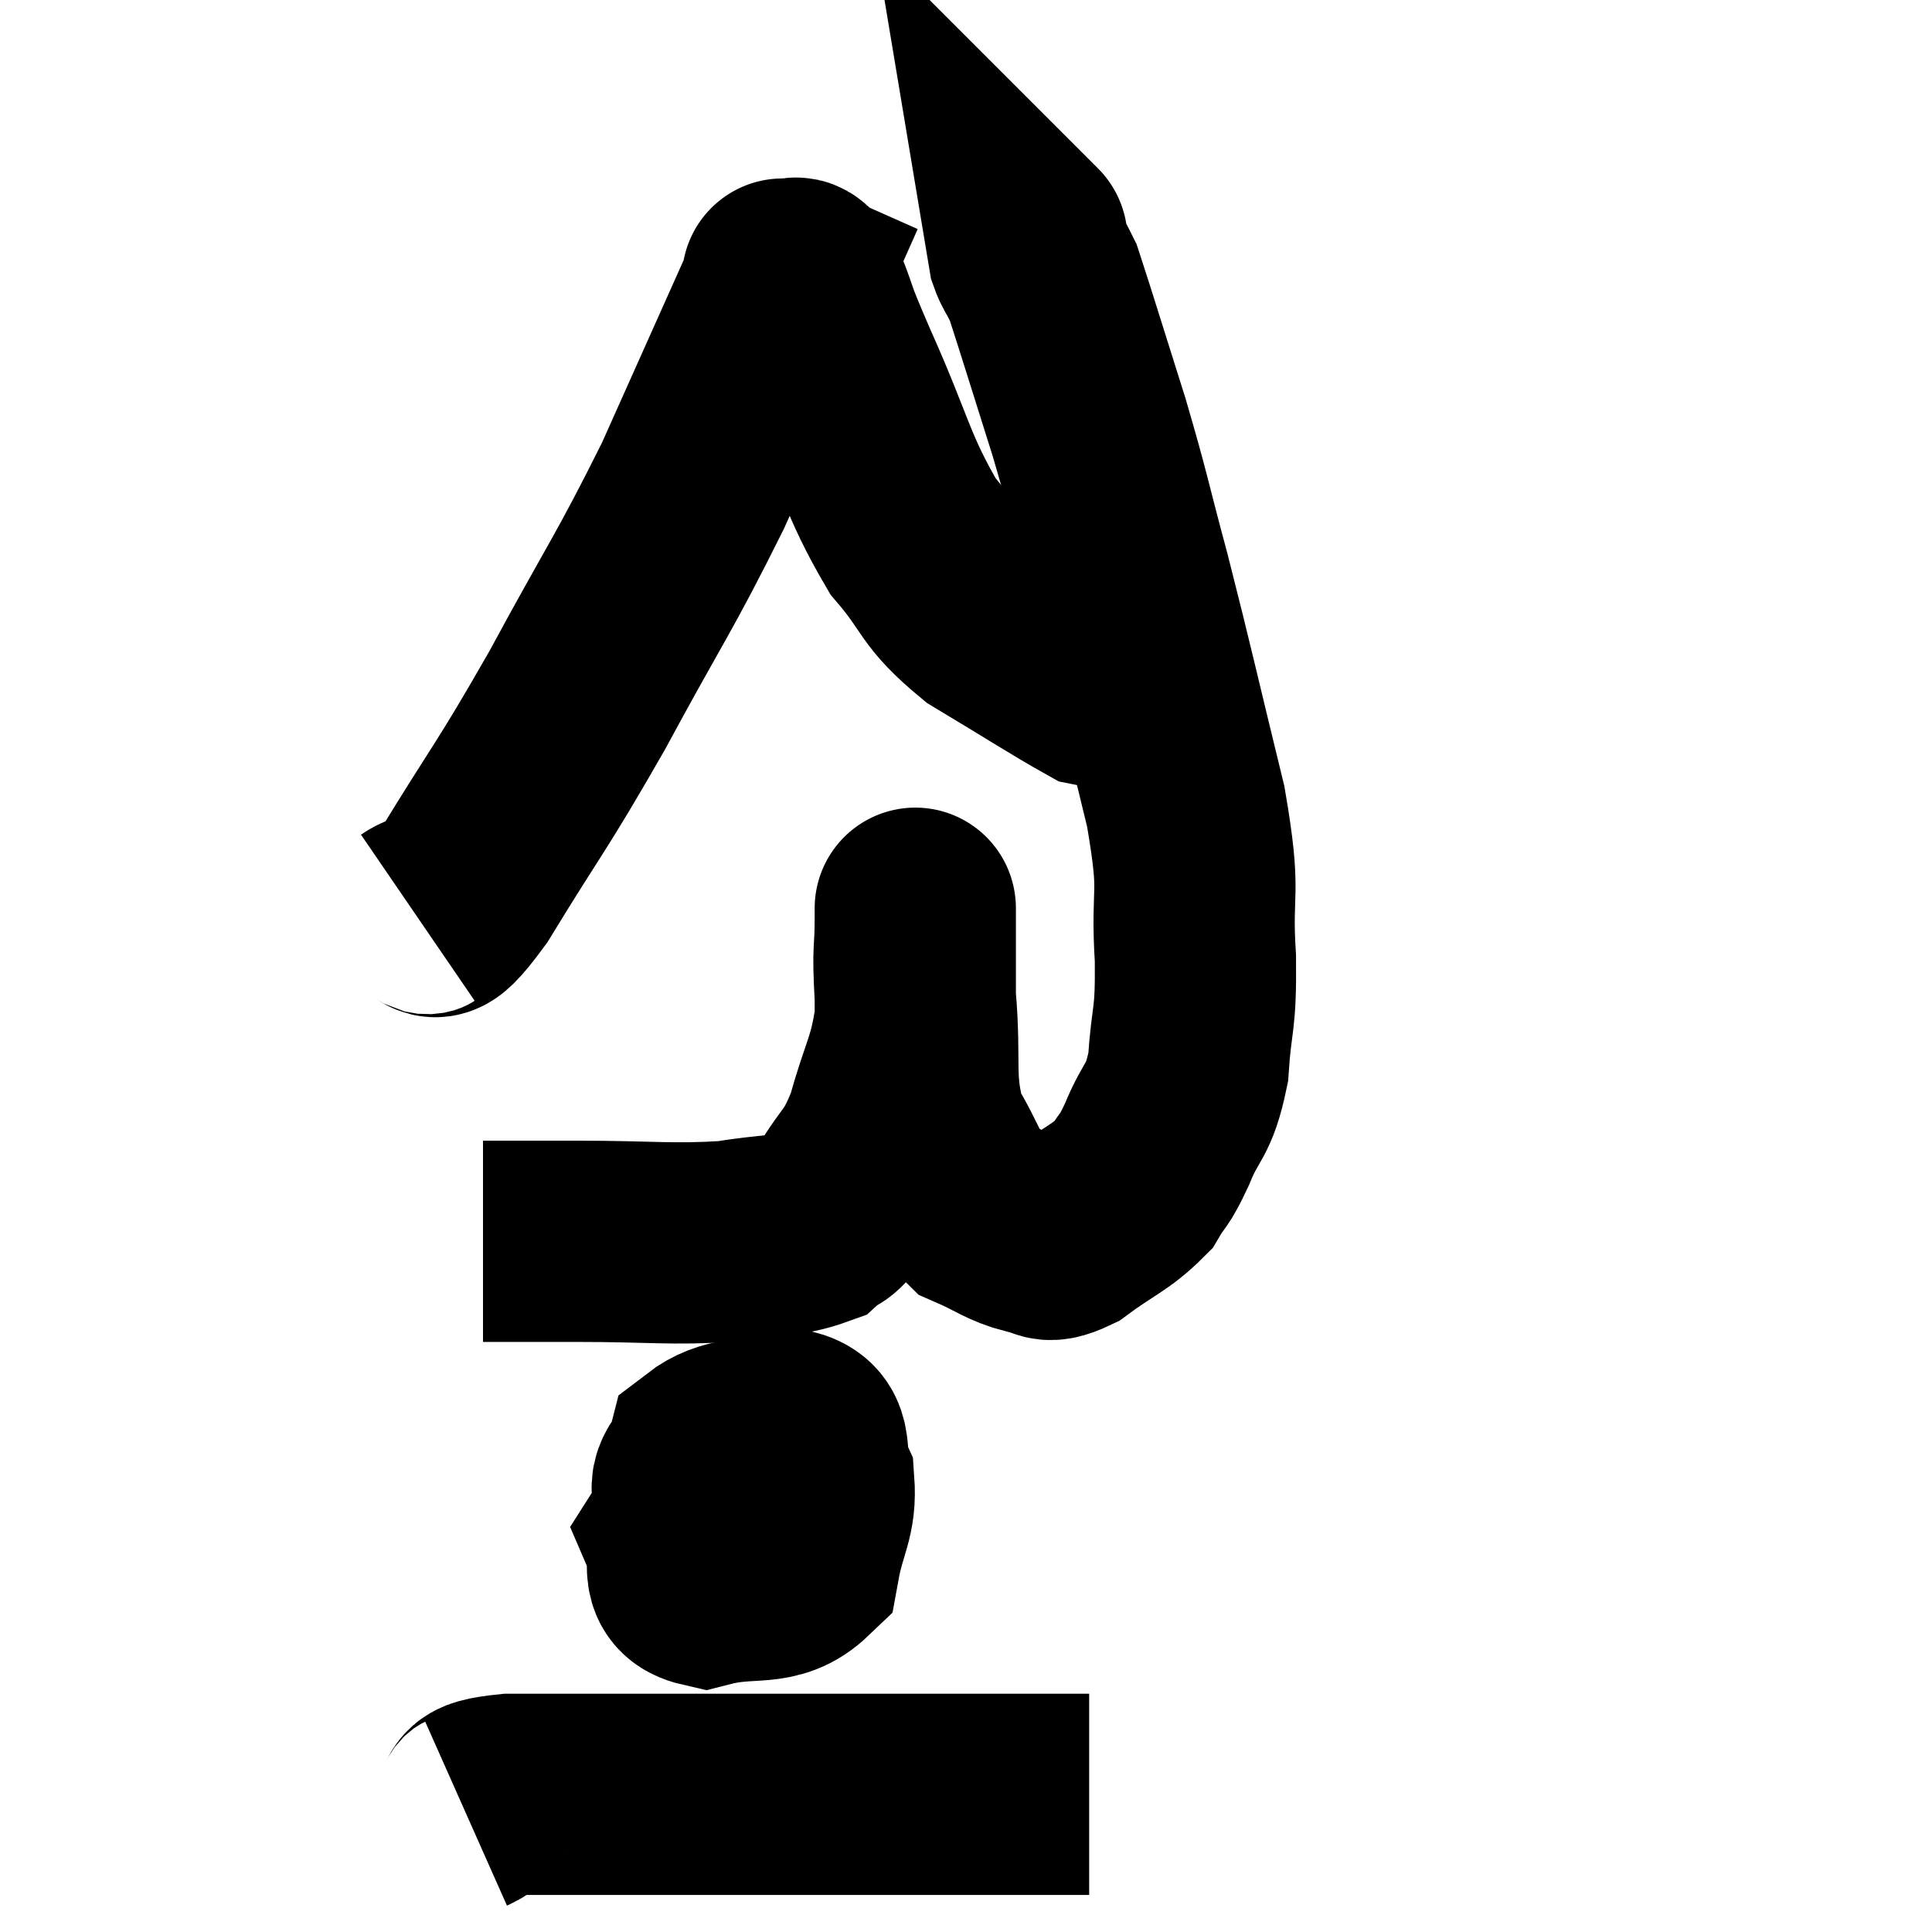 <svg width="48" height="48" viewBox="0 0 48 48" xmlns="http://www.w3.org/2000/svg"><path d="M 12 30.84 C 13.17 30.84, 12.81 30.84, 14.34 30.84 C 16.23 30.84, 16.65 30.93, 18.12 30.84 C 19.17 30.66, 19.515 30.735, 20.22 30.48 C 20.58 30.15, 20.49 30.45, 20.94 29.82 C 21.48 28.89, 21.57 29.085, 22.02 27.96 C 22.38 26.64, 22.56 26.55, 22.74 25.32 C 22.74 24.18, 22.74 23.685, 22.74 23.04 C 22.74 22.89, 22.74 22.815, 22.74 22.74 C 22.74 22.74, 22.74 22.725, 22.74 22.74 C 22.74 22.77, 22.74 22.29, 22.74 22.8 C 22.74 23.79, 22.665 23.445, 22.74 24.78 C 22.89 26.46, 22.665 26.82, 23.04 28.14 C 23.64 29.1, 23.595 29.43, 24.24 30.06 C 24.93 30.36, 25.05 30.51, 25.62 30.66 C 26.07 30.66, 25.89 30.96, 26.52 30.66 C 27.33 30.06, 27.585 30.015, 28.14 29.46 C 28.44 28.95, 28.395 29.175, 28.74 28.44 C 29.13 27.48, 29.28 27.675, 29.52 26.52 C 29.61 25.17, 29.715 25.44, 29.7 23.82 C 29.58 21.93, 29.865 22.395, 29.46 20.04 C 28.77 17.22, 28.68 16.755, 28.08 14.4 C 27.57 12.51, 27.6 12.465, 27.06 10.62 C 26.49 8.82, 26.235 7.98, 25.92 7.02 C 25.86 6.9, 25.83 6.84, 25.8 6.78 C 25.8 6.78, 25.86 6.9, 25.8 6.78 C 25.68 6.54, 25.635 6.51, 25.56 6.3 C 25.53 6.12, 25.515 6.03, 25.5 5.94 C 25.5 5.94, 25.5 5.94, 25.5 5.94 C 25.5 5.94, 25.53 5.97, 25.5 5.94 L 25.38 5.82" fill="none" stroke="black" stroke-width="5"></path><path d="M 10.38 22.8 C 10.95 22.41, 10.53 23.37, 11.52 22.02 C 12.93 19.71, 12.915 19.89, 14.34 17.4 C 15.78 14.73, 15.99 14.535, 17.22 12.06 C 18.24 9.78, 18.69 8.775, 19.26 7.5 C 19.38 7.23, 19.44 7.095, 19.5 6.96 C 19.5 6.96, 19.365 6.9, 19.5 6.96 C 19.77 7.08, 19.71 6.645, 20.04 7.2 C 20.43 8.19, 20.16 7.65, 20.82 9.18 C 21.75 11.25, 21.765 11.76, 22.68 13.32 C 23.58 14.37, 23.355 14.49, 24.48 15.42 C 25.83 16.23, 26.43 16.62, 27.18 17.04 C 27.33 17.07, 27.405 17.085, 27.48 17.1 L 27.48 17.1" fill="none" stroke="black" stroke-width="5"></path><path d="M 20.88 37.14 C 19.92 37.14, 19.935 36.885, 18.96 37.14 C 17.97 37.65, 17.34 37.59, 16.98 38.16 C 17.25 38.79, 16.8 39.255, 17.52 39.42 C 18.69 39.12, 19.185 39.465, 19.86 38.82 C 20.04 37.83, 20.28 37.665, 20.22 36.84 C 19.92 36.18, 20.28 35.7, 19.62 35.52 C 18.6 35.82, 18.165 35.67, 17.58 36.12 C 17.43 36.72, 17.025 36.69, 17.28 37.32 C 17.94 37.98, 17.97 38.565, 18.6 38.64 C 19.2 38.13, 19.5 38.025, 19.8 37.62 C 19.8 37.32, 19.875 37.23, 19.8 37.02 C 19.65 36.9, 19.695 36.675, 19.5 36.78 C 19.26 37.11, 19.14 37.2, 19.02 37.44 L 19.02 37.74" fill="none" stroke="black" stroke-width="5"></path><path d="M 11.58 45.06 C 12.12 44.82, 11.49 44.7, 12.66 44.58 C 14.46 44.58, 13.59 44.58, 16.26 44.58 C 19.8 44.58, 20.835 44.58, 23.34 44.58 C 24.81 44.58, 25.35 44.58, 26.28 44.58 L 27.06 44.58" fill="none" stroke="black" stroke-width="5"></path></svg>
